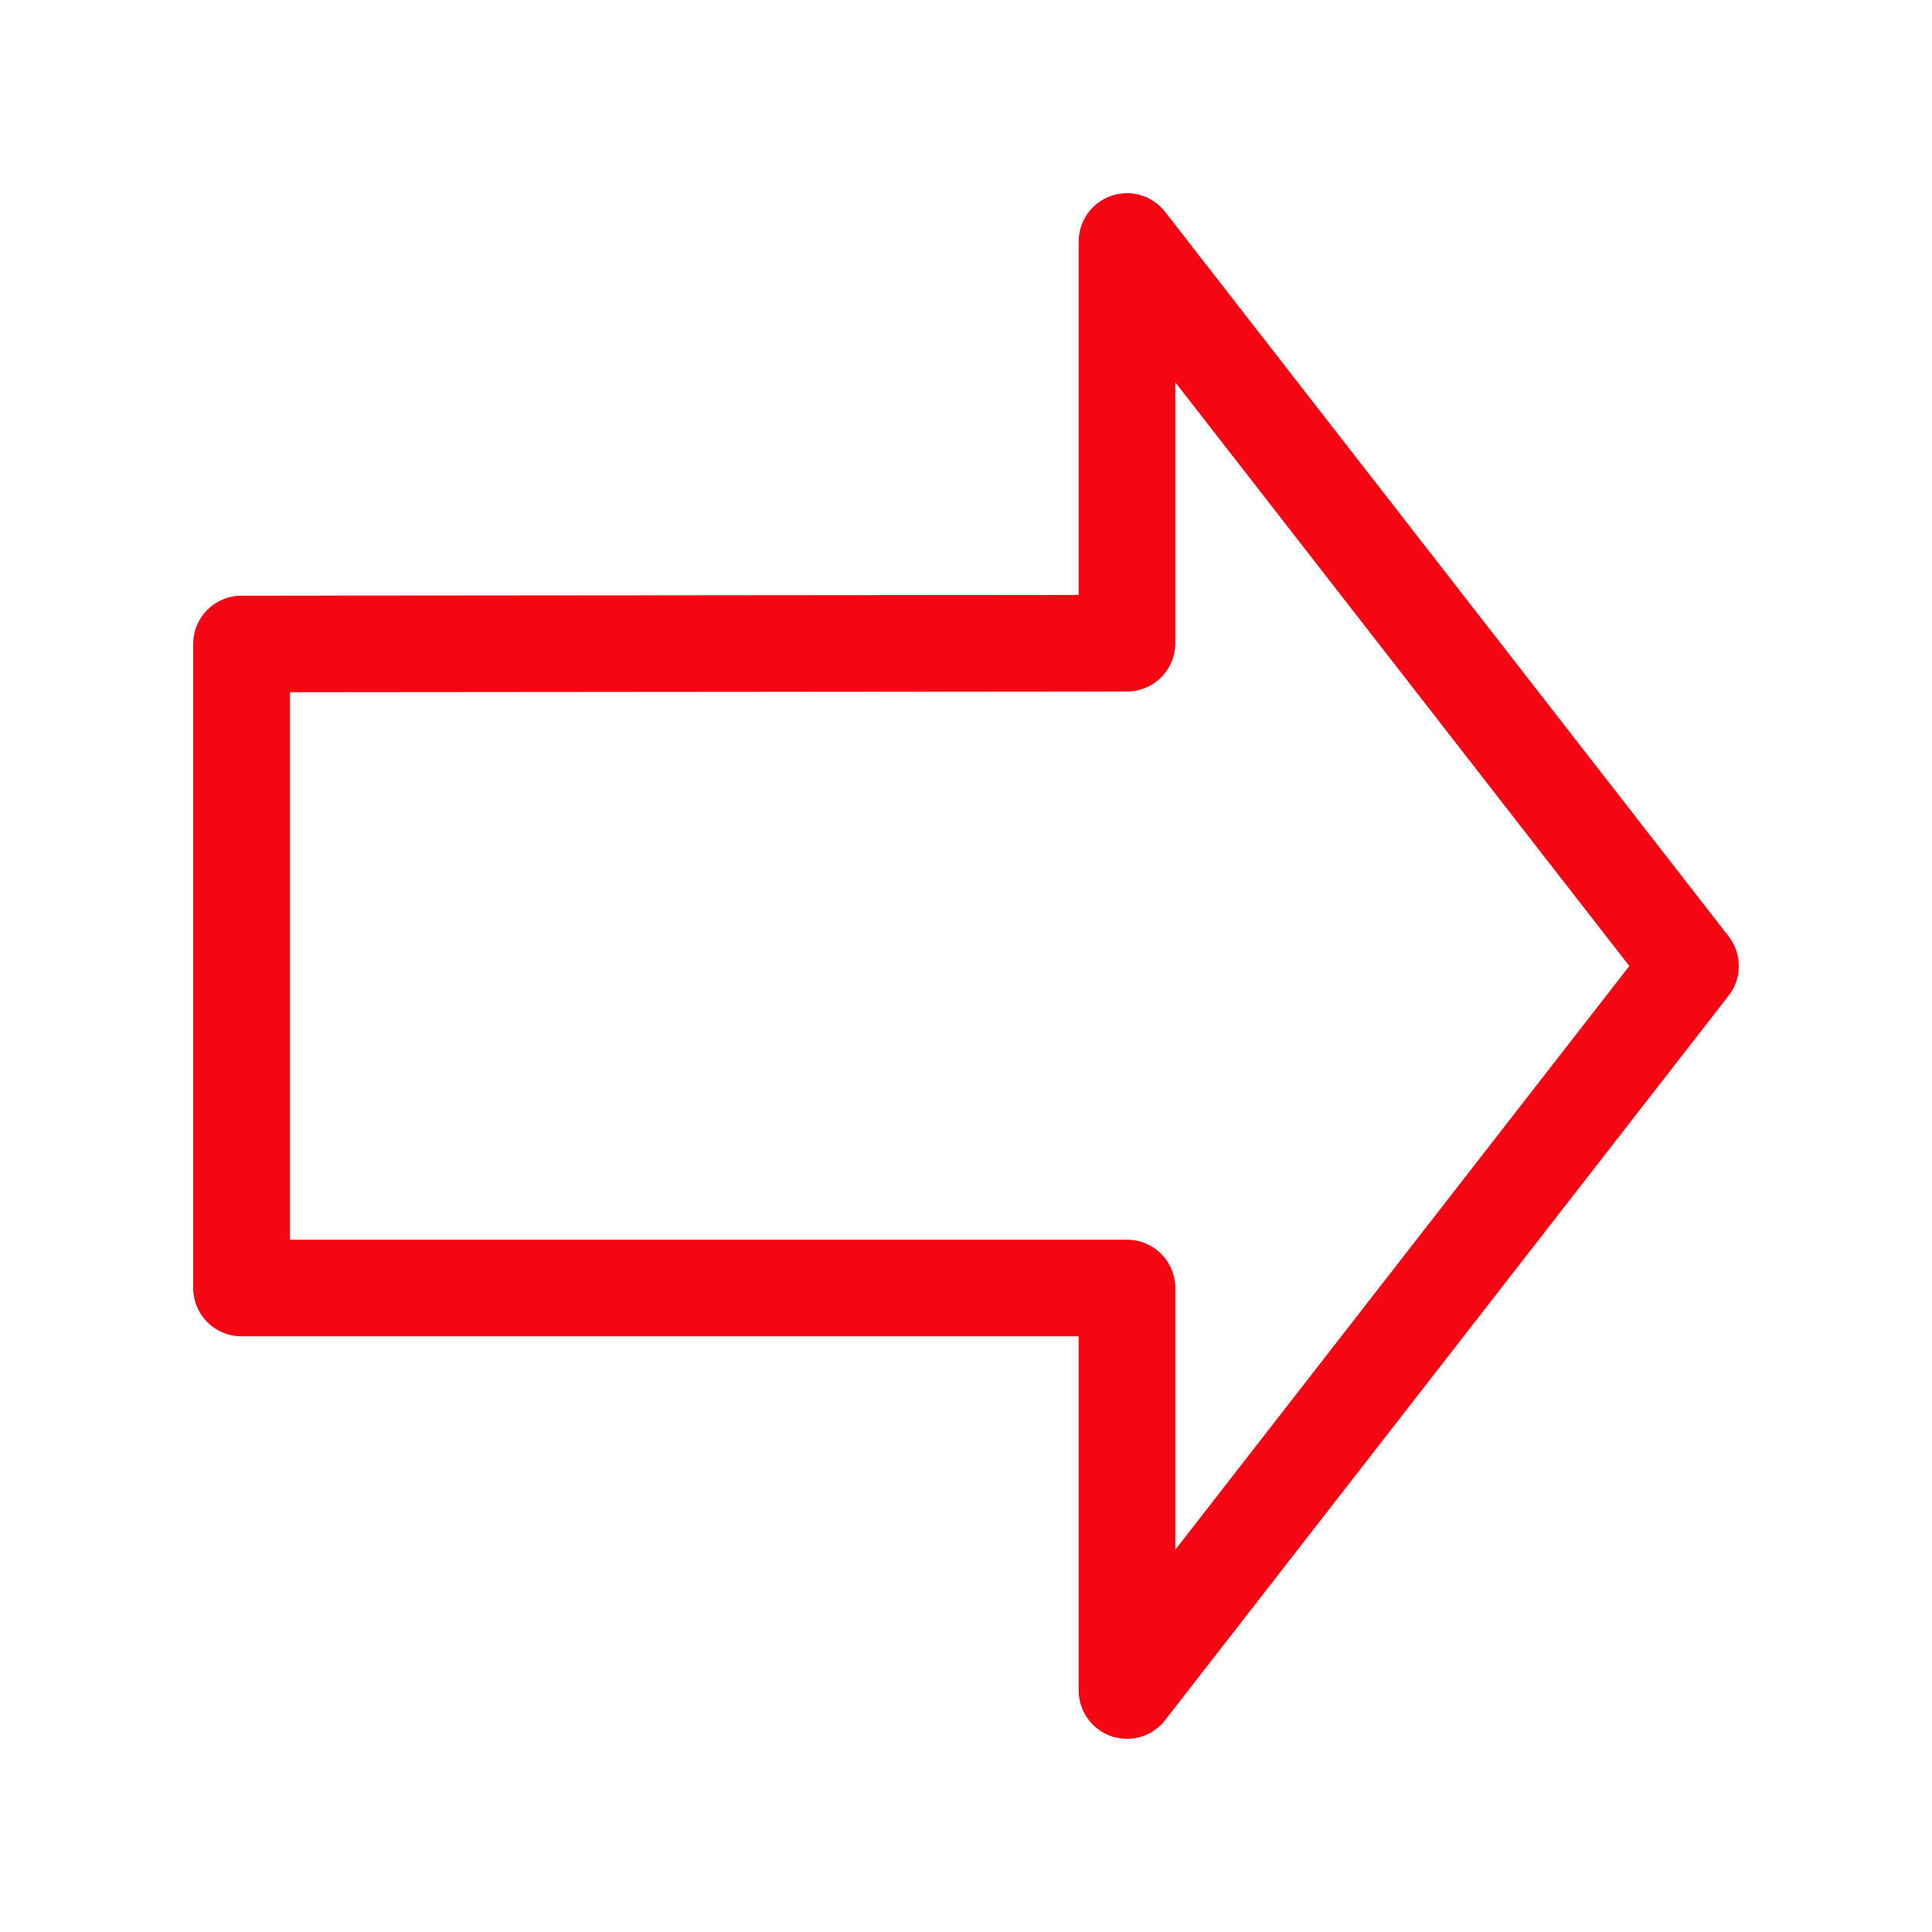 <svg width="40" height="40" viewBox="0 0 40 40" fill="none" xmlns="http://www.w3.org/2000/svg">
<path d="M35 20L23.333 5V13.317L5 13.333V26.667H23.333V35L35 20Z" stroke="#F60512" stroke-width="2" stroke-linecap="round" stroke-linejoin="round"/>
</svg>
